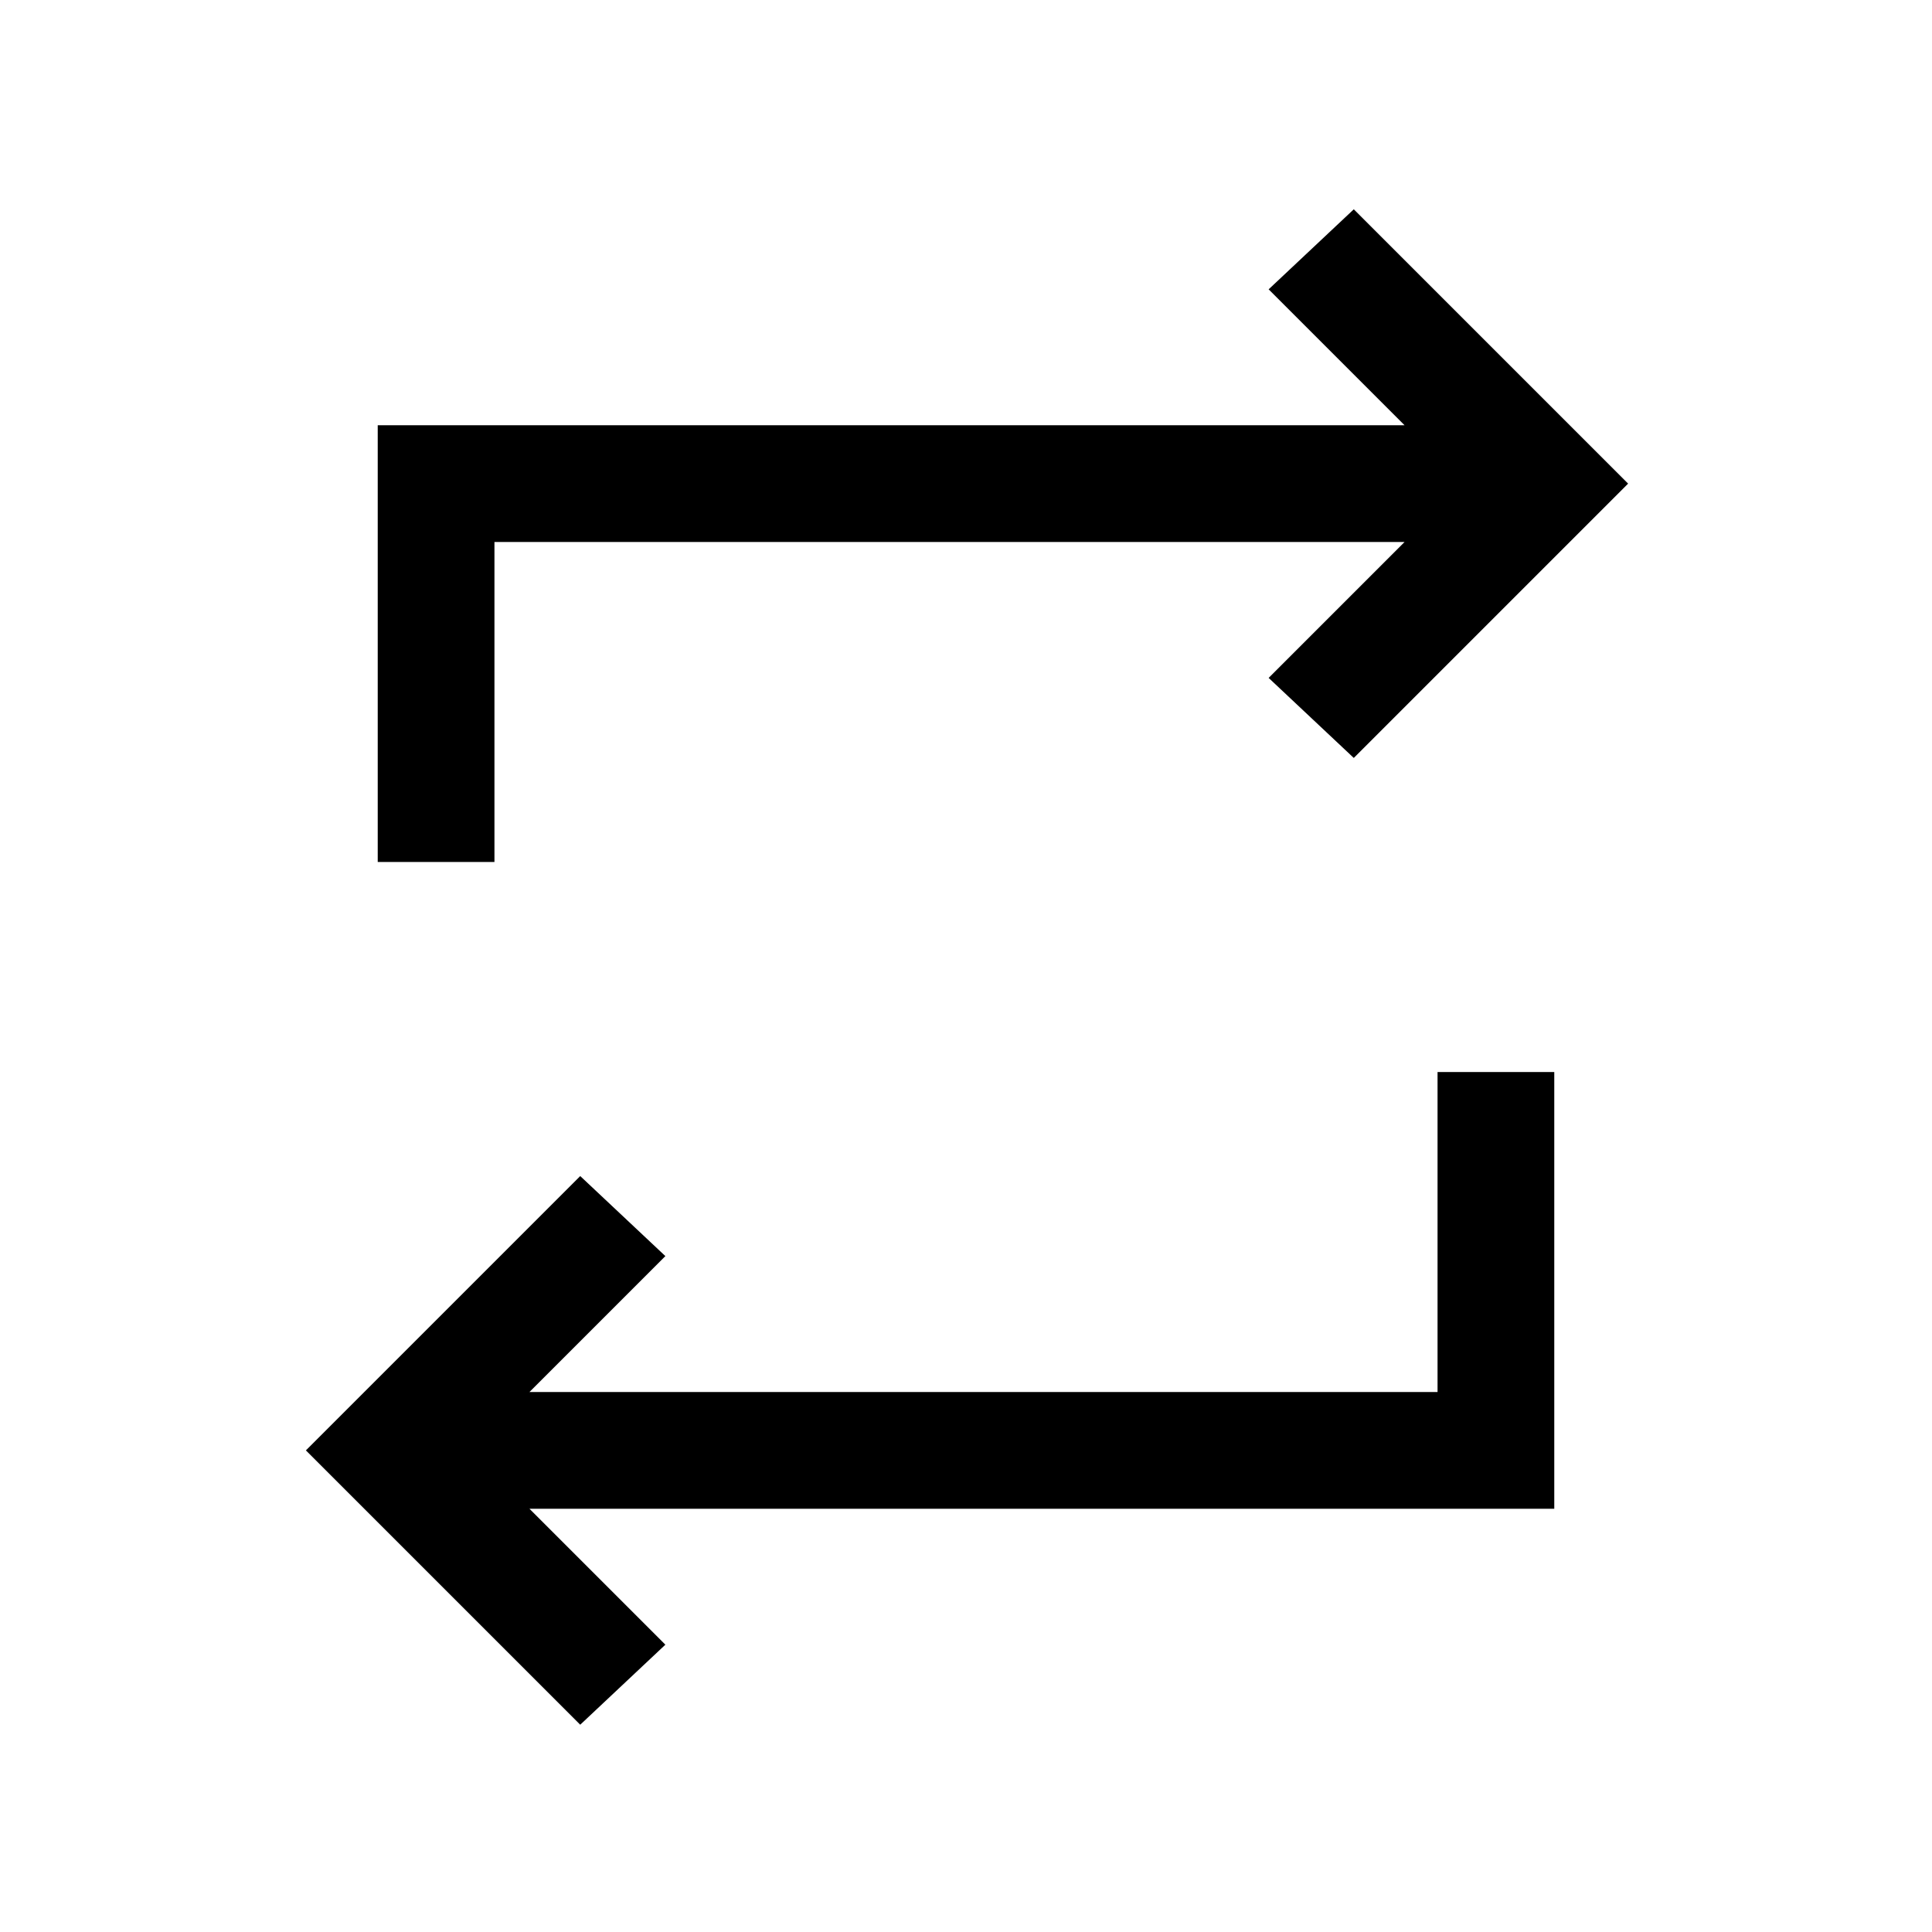 <svg xmlns="http://www.w3.org/2000/svg" height="20" viewBox="0 -960 960 960" width="20"><path d="M288.31-103 152-239.31l136.31-136.31 42.31 39.77-67.54 67.54h451.23v-159h58v217H263.08l67.54 67.54L288.31-103ZM187.69-531.69v-217h510.23l-67.54-67.54L672.69-856 809-719.69 672.69-583.38l-42.31-39.77 67.54-67.54H245.69v159h-58Z"/></svg>